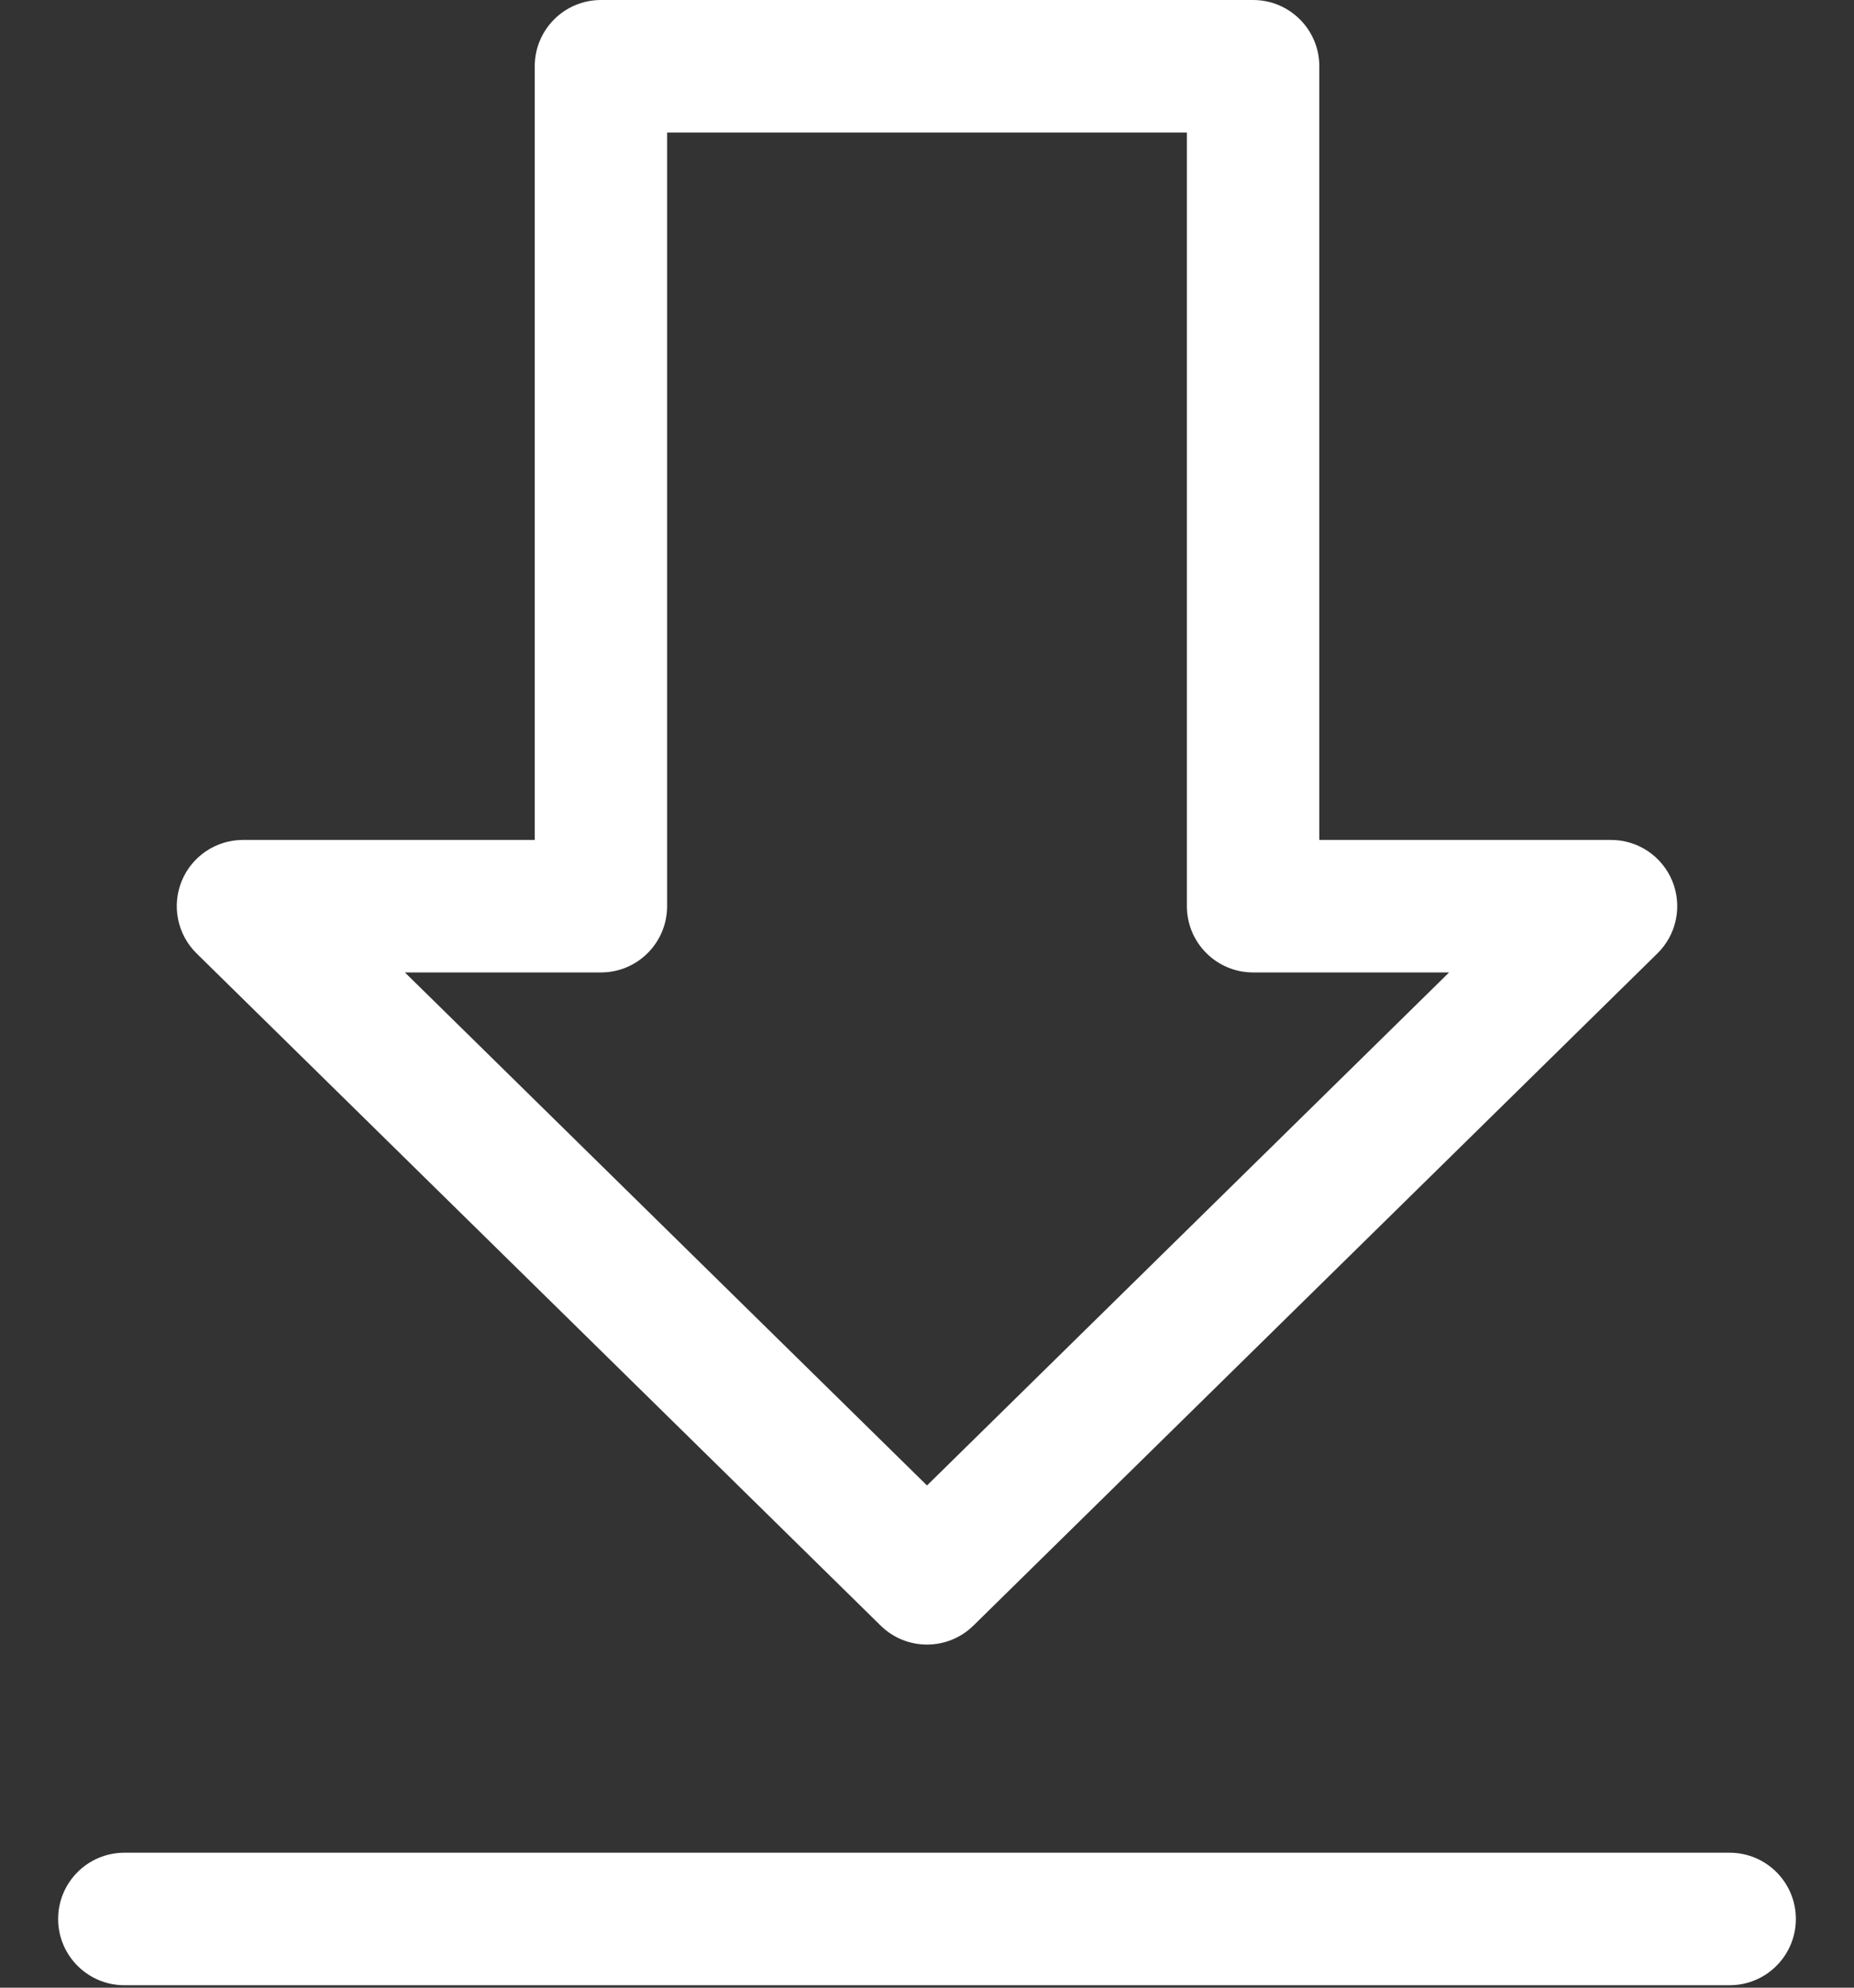 <svg width="28" height="30" viewBox="0 0 28 30" fill="none" xmlns="http://www.w3.org/2000/svg">
<rect x="0" y="0" width="28" height="30" fill="#333333" stroke="none"/>
<path fill-rule="evenodd" clip-rule="evenodd" d="M8.076 1C8.076 0.448 8.523 0 9.076 0H18.925C19.477 0 19.925 0.448 19.925 1V12.677H24.33C24.736 12.677 25.102 12.922 25.256 13.298C25.41 13.674 25.321 14.105 25.031 14.39L14.701 24.535C14.312 24.917 13.688 24.917 13.3 24.535L2.969 14.39C2.679 14.105 2.591 13.674 2.744 13.298C2.898 12.922 3.264 12.677 3.67 12.677H8.076V1ZM10.075 2V13.677C10.075 14.229 9.628 14.677 9.076 14.677H6.115L14 22.42L21.885 14.677H18.925C18.372 14.677 17.925 14.229 17.925 13.677V2H10.075Z" fill="white"/>
<path fill-rule="evenodd" clip-rule="evenodd" d="M0.878 28.963C0.878 28.411 1.326 27.963 1.878 27.963H26.122C26.674 27.963 27.122 28.411 27.122 28.963C27.122 29.515 26.674 29.963 26.122 29.963H1.878C1.326 29.963 0.878 29.515 0.878 28.963Z" fill="white"/>
</svg>
